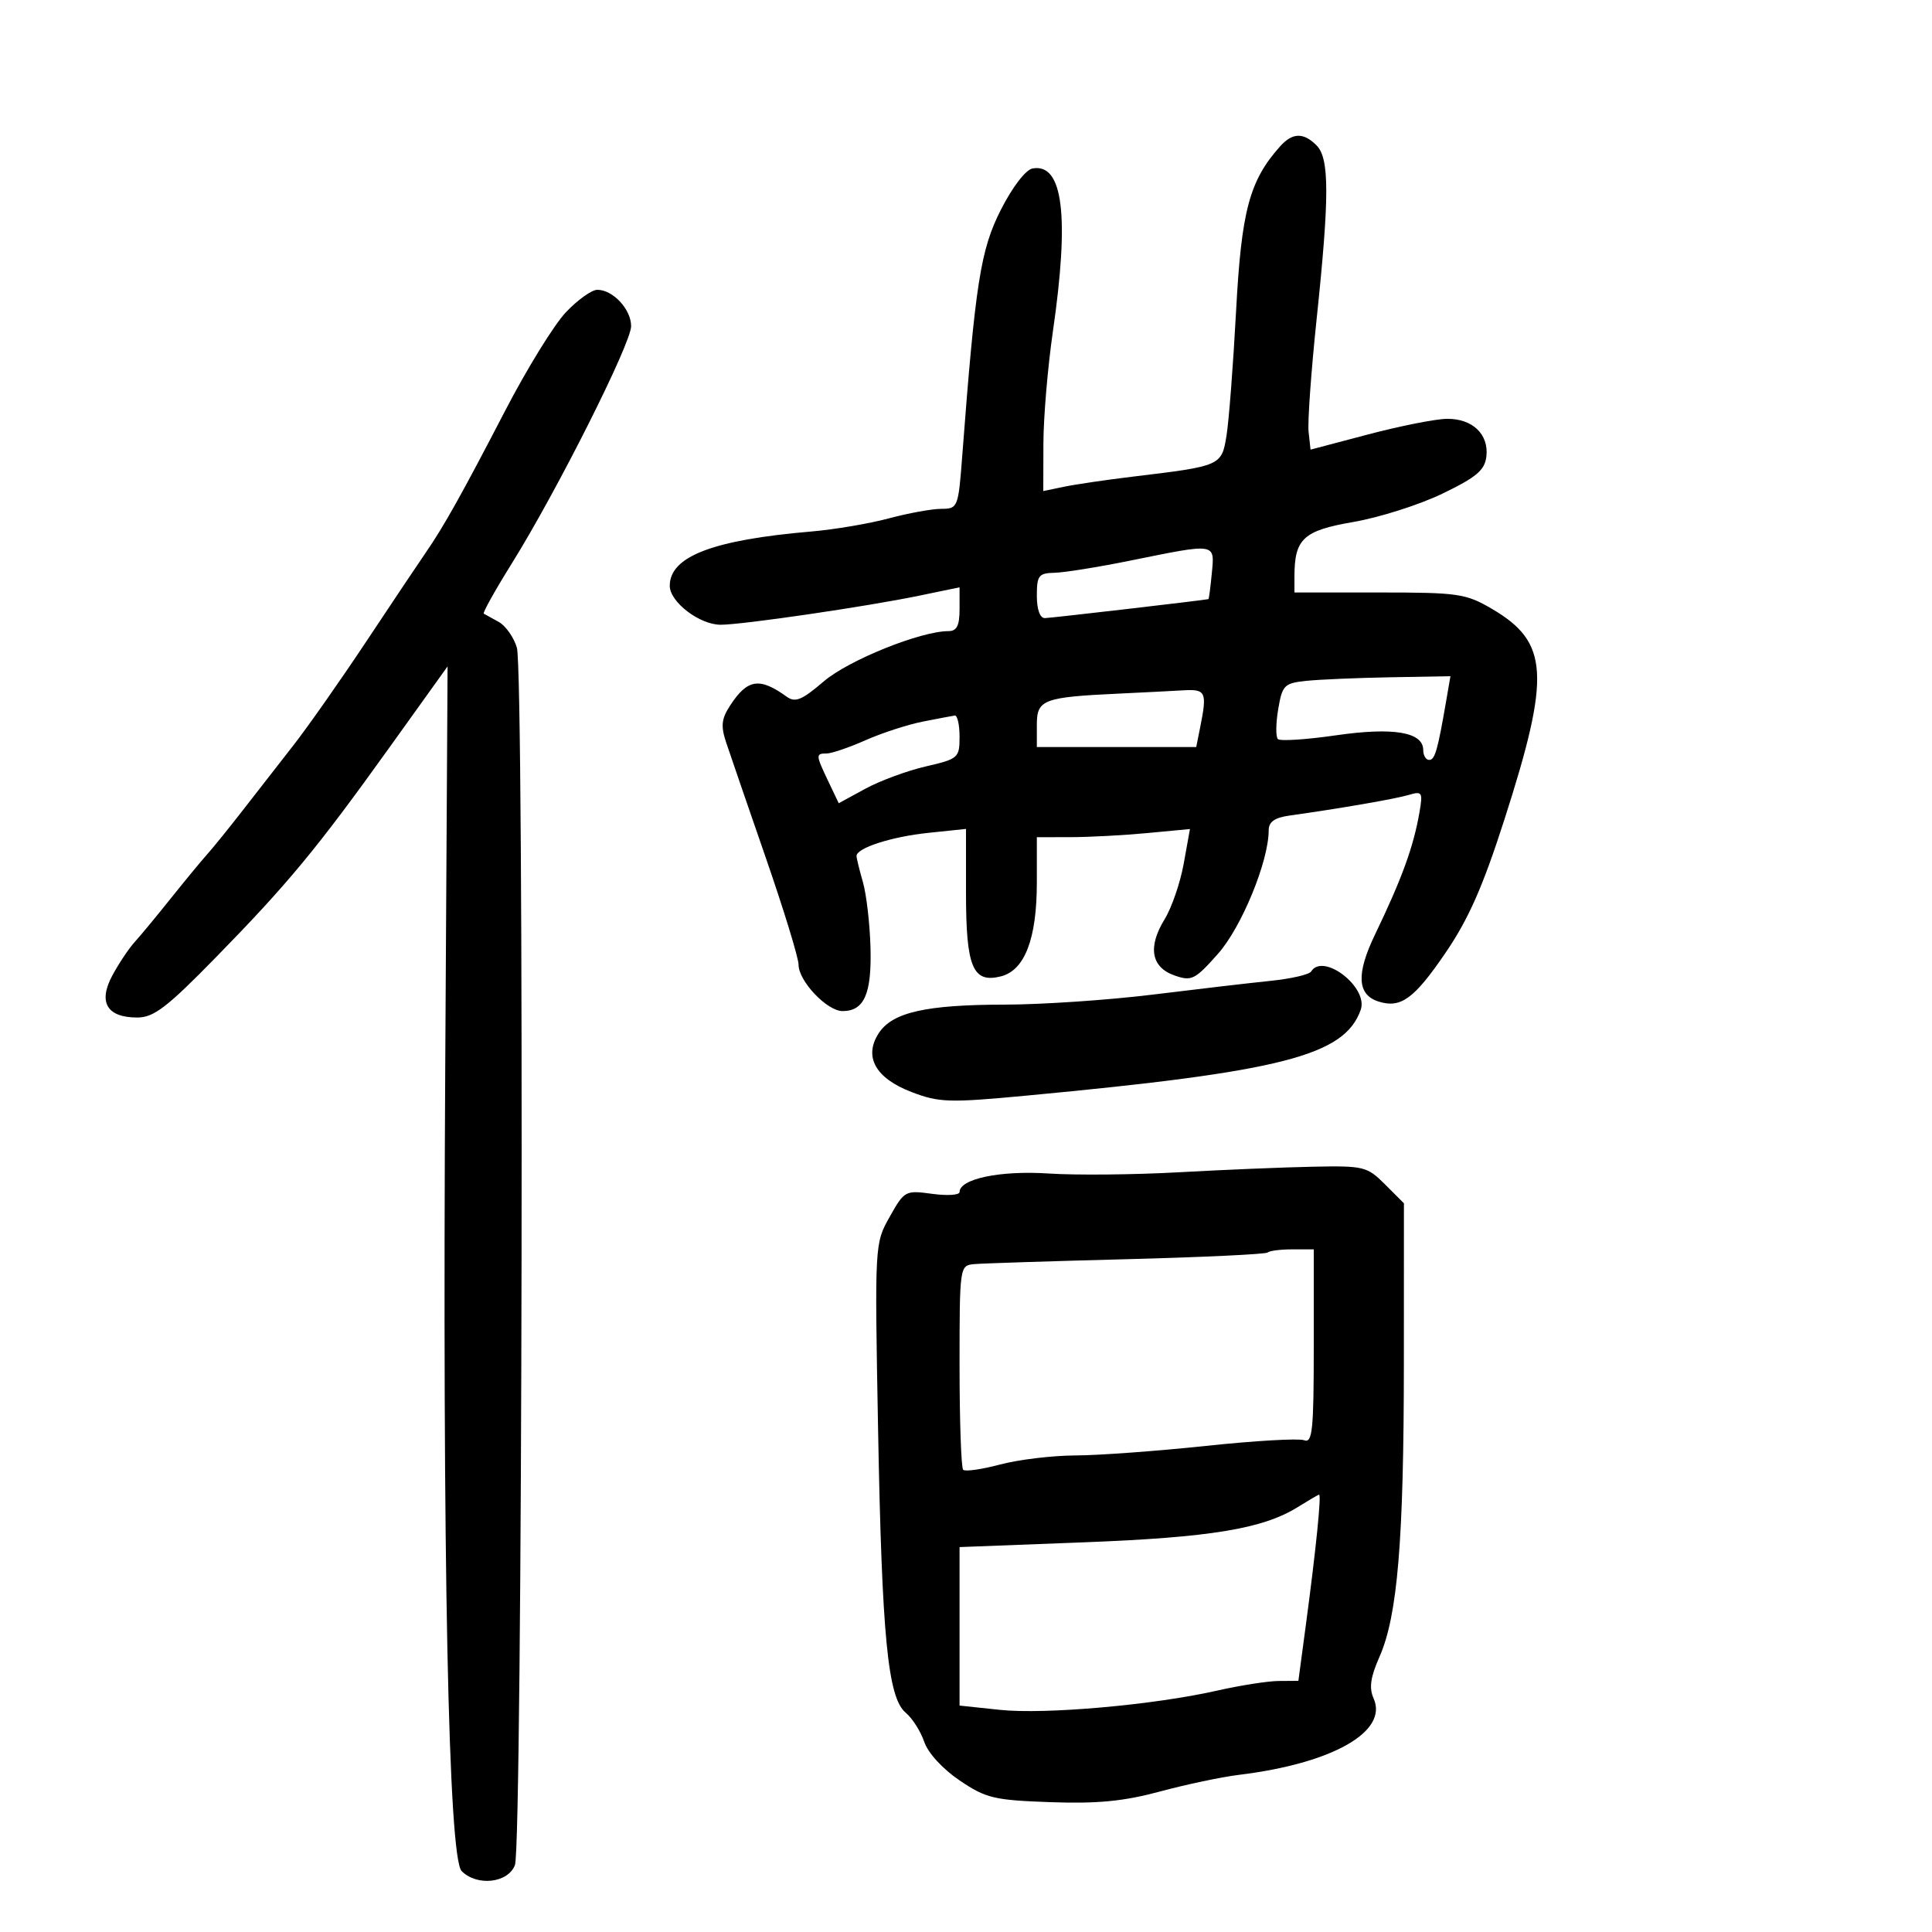 <svg xmlns="http://www.w3.org/2000/svg" width="300" height="300" viewBox="0 0 300 300" version="1.1">
	<path d="M 198.752 22.750 C 194.007 28.078, 192.769 32.719, 191.938 48.297 C 191.491 56.659, 190.823 65.366, 190.452 67.647 C 189.690 72.328, 189.612 72.363, 176 74 C 171.875 74.496, 167.037 75.205, 165.250 75.576 L 162 76.250 162.019 68.875 C 162.030 64.819, 162.691 57, 163.488 51.500 C 166.095 33.501, 165.070 25.284, 160.326 26.162 C 159.264 26.359, 157.210 29.038, 155.417 32.568 C 152.262 38.779, 151.460 43.879, 149.419 70.750 C 148.804 78.843, 148.741 79, 146.146 79.012 C 144.691 79.018, 141.025 79.688, 138 80.499 C 134.975 81.310, 129.575 82.224, 126 82.529 C 110.690 83.837, 104 86.402, 104 90.966 C 104 93.468, 108.604 96.997, 111.885 97.010 C 115.207 97.023, 134.547 94.192, 142.750 92.493 L 149 91.198 149 94.599 C 149 97.150, 148.570 98, 147.278 98 C 142.954 98, 131.764 102.510, 127.915 105.805 C 124.497 108.730, 123.490 109.142, 122.138 108.168 C 117.946 105.146, 116.073 105.432, 113.407 109.501 C 112.021 111.617, 111.899 112.713, 112.762 115.305 C 113.346 117.062, 116.114 125.113, 118.912 133.196 C 121.711 141.278, 124 148.750, 124 149.800 C 124 152.344, 128.416 157, 130.830 157 C 134.187 157, 135.364 154.334, 135.171 147.164 C 135.072 143.475, 134.543 138.894, 133.996 136.985 C 133.448 135.075, 133 133.245, 133 132.917 C 133 131.677, 138.427 129.925, 144.105 129.331 L 150 128.715 150 138.666 C 150 150.189, 151.052 152.706, 155.410 151.612 C 159.122 150.680, 161 145.782, 161 137.032 L 161 130 166.250 129.993 C 169.137 129.989, 174.487 129.704, 178.138 129.359 L 184.776 128.732 183.805 134.116 C 183.271 137.077, 181.939 140.955, 180.845 142.734 C 178.194 147.046, 178.746 150.196, 182.376 151.467 C 185.032 152.398, 185.546 152.142, 189.125 148.109 C 192.793 143.976, 197 133.736, 197 128.940 C 197 127.613, 197.919 126.962, 200.250 126.637 C 208.057 125.546, 216.674 124.056, 218.748 123.437 C 220.835 122.816, 220.955 123.009, 220.414 126.134 C 219.484 131.504, 217.696 136.421, 213.503 145.133 C 210.570 151.226, 210.741 154.466, 214.051 155.516 C 217.500 156.611, 219.569 155.114, 224.416 148.020 C 228.017 142.751, 230.237 137.736, 233.595 127.285 C 240.821 104.801, 240.521 99.734, 231.657 94.539 C 227.612 92.168, 226.451 92, 214.162 92 L 201 92 201 89.565 C 201 83.656, 202.359 82.393, 210.166 81.049 C 214.200 80.354, 220.425 78.372, 224 76.643 C 229.283 74.088, 230.557 73.009, 230.804 70.876 C 231.203 67.434, 228.642 64.991, 224.679 65.035 C 222.930 65.054, 217.450 66.138, 212.500 67.443 L 203.500 69.818 203.198 67.058 C 203.031 65.539, 203.594 57.647, 204.448 49.519 C 206.447 30.482, 206.443 24.586, 204.429 22.571 C 202.387 20.530, 200.681 20.584, 198.752 22.750 M 87.846 48.516 C 86.022 50.449, 81.792 57.312, 78.446 63.766 C 71.746 76.686, 68.893 81.785, 66.102 85.822 C 65.084 87.295, 60.965 93.450, 56.949 99.500 C 52.933 105.550, 47.814 112.845, 45.574 115.712 C 43.333 118.579, 39.773 123.149, 37.662 125.868 C 35.552 128.587, 33.077 131.646, 32.162 132.666 C 31.248 133.686, 28.707 136.766, 26.515 139.510 C 24.323 142.255, 21.795 145.308, 20.897 146.296 C 20 147.284, 18.447 149.612, 17.446 151.470 C 15.204 155.633, 16.606 158, 21.315 158 C 23.868 158, 25.908 156.442, 33.442 148.738 C 44.751 137.175, 49.180 131.820, 60.500 116.029 L 69.500 103.475 69.140 164.987 C 68.687 242.450, 69.621 288.478, 71.688 290.545 C 74.090 292.948, 78.898 292.399, 79.961 289.602 C 81.135 286.516, 81.424 104.504, 80.262 100.577 C 79.786 98.969, 78.520 97.169, 77.449 96.577 C 76.377 95.984, 75.330 95.405, 75.122 95.289 C 74.914 95.173, 76.874 91.661, 79.477 87.485 C 86.466 76.271, 98 53.332, 98 50.645 C 98 48.033, 95.180 45, 92.753 45 C 91.878 45, 89.670 46.582, 87.846 48.516 M 175.500 87.053 C 170.550 88.058, 165.262 88.907, 163.750 88.940 C 161.285 88.994, 161 89.363, 161 92.500 C 161 94.644, 161.484 95.992, 162.250 95.979 C 163.172 95.964, 186.721 93.230, 187.645 93.031 C 187.725 93.014, 187.962 91.200, 188.171 89 C 188.622 84.277, 188.935 84.325, 175.500 87.053 M 202.828 105.724 C 199.413 106.084, 199.110 106.392, 198.479 110.123 C 198.106 112.330, 198.084 114.418, 198.430 114.763 C 198.776 115.109, 202.825 114.848, 207.428 114.182 C 216.373 112.889, 221 113.670, 221 116.475 C 221 117.314, 221.414 118, 221.921 118 C 222.816 118, 223.238 116.531, 224.577 108.750 L 225.223 105 215.861 105.168 C 210.713 105.261, 204.848 105.511, 202.828 105.724 M 174 107.689 C 161.972 108.250, 161 108.613, 161 112.545 L 161 116 173.375 116 L 185.750 116 186.375 112.875 C 187.459 107.456, 187.242 106.986, 183.750 107.193 C 181.963 107.299, 177.575 107.522, 174 107.689 M 143.270 112.054 C 140.943 112.513, 136.948 113.814, 134.393 114.944 C 131.837 116.075, 129.128 117, 128.373 117 C 126.641 117, 126.653 117.205, 128.620 121.329 L 130.239 124.725 134.370 122.475 C 136.641 121.238, 140.863 119.680, 143.750 119.013 C 148.816 117.843, 149 117.682, 149 114.400 C 149 112.530, 148.662 111.049, 148.250 111.110 C 147.838 111.170, 145.596 111.595, 143.270 112.054 M 203.587 150.859 C 203.296 151.331, 200.457 151.983, 197.278 152.308 C 194.100 152.634, 185.875 153.593, 179 154.441 C 172.125 155.289, 161.775 155.989, 156 155.997 C 143.780 156.013, 138.577 157.190, 136.464 160.415 C 134.068 164.071, 135.933 167.427, 141.552 169.573 C 145.837 171.209, 147.355 171.257, 159.368 170.129 C 199.102 166.400, 208.762 163.922, 211.289 156.814 C 212.530 153.323, 205.449 147.847, 203.587 150.859 M 183 182.032 C 176.125 182.416, 167.037 182.501, 162.805 182.221 C 155.326 181.726, 149 183.047, 149 185.102 C 149 185.575, 147.084 185.699, 144.742 185.378 C 140.579 184.808, 140.431 184.888, 138.151 188.945 C 135.821 193.091, 135.819 193.120, 136.345 221.797 C 136.939 254.215, 137.856 263.634, 140.642 265.953 C 141.664 266.804, 142.956 268.837, 143.514 270.471 C 144.108 272.212, 146.385 274.696, 149.014 276.471 C 153.103 279.232, 154.352 279.530, 163.117 279.840 C 170.423 280.097, 174.509 279.700, 180.117 278.186 C 184.178 277.089, 189.702 275.924, 192.394 275.596 C 206.893 273.827, 215.595 268.890, 213.295 263.736 C 212.568 262.105, 212.800 260.445, 214.201 257.279 C 217.013 250.921, 217.984 239.244, 217.992 211.673 L 218 186.846 215.077 183.923 C 212.279 181.125, 211.798 181.007, 203.827 181.167 C 199.247 181.259, 189.875 181.648, 183 182.032 M 196.848 194.486 C 196.581 194.753, 186.718 195.222, 174.931 195.528 C 163.144 195.834, 152.488 196.177, 151.250 196.292 C 149.022 196.498, 149 196.651, 149 212.083 C 149 220.654, 149.252 227.919, 149.560 228.227 C 149.868 228.535, 152.456 228.165, 155.310 227.405 C 158.165 226.646, 163.425 226.014, 167 226.001 C 170.575 225.989, 179.686 225.322, 187.247 224.520 C 194.808 223.717, 201.671 223.320, 202.497 223.637 C 203.793 224.135, 204 222.137, 204 209.107 L 204 194 200.667 194 C 198.833 194, 197.115 194.219, 196.848 194.486 M 201.495 234.032 C 196.068 237.402, 187.933 238.738, 168.250 239.493 L 149 240.231 149 252.536 L 149 264.841 155.250 265.504 C 162.255 266.248, 179.142 264.753, 189 262.516 C 192.575 261.705, 196.875 261.032, 198.556 261.021 L 201.612 261 202.783 252.250 C 204.350 240.549, 205.216 231.981, 204.822 232.083 C 204.645 232.128, 203.148 233.005, 201.495 234.032" stroke="none" fill="black" fill-rule="evenodd"/>
</svg>